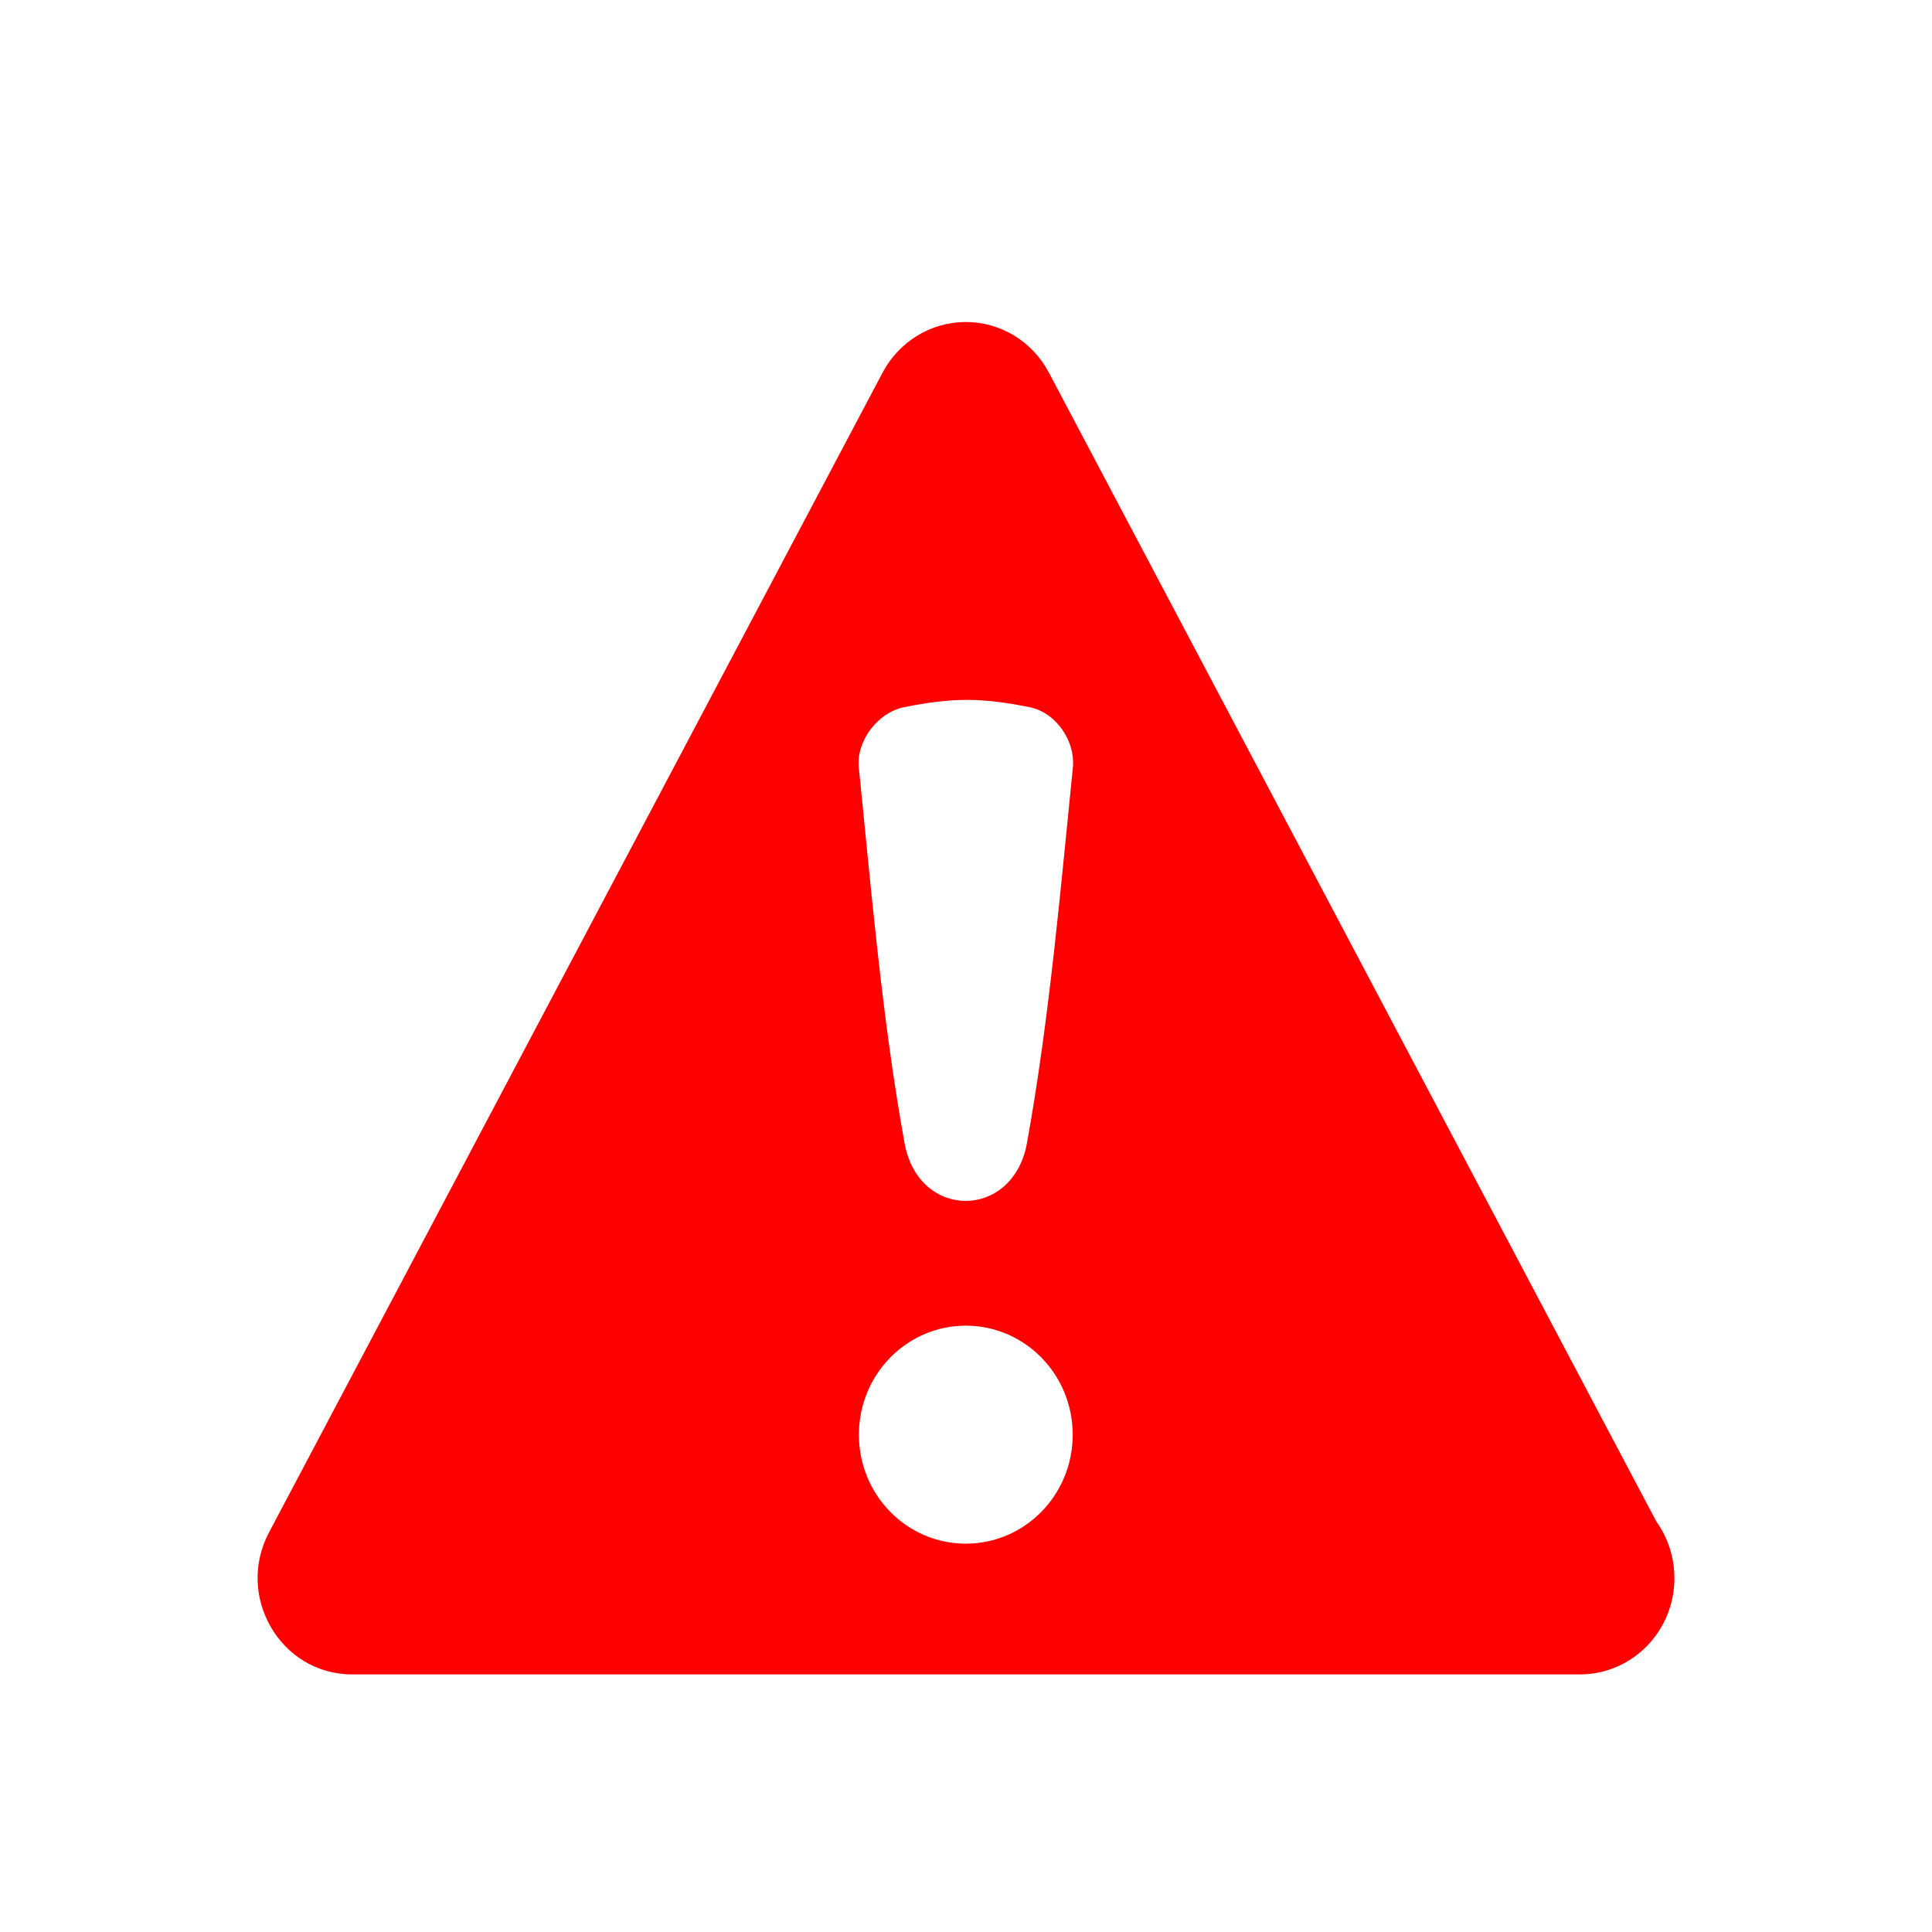 <?xml version="1.0" encoding="UTF-8"?>
<svg width="30px" height="30px" viewBox="0 0 30 30" version="1.1" xmlns="http://www.w3.org/2000/svg" xmlns:xlink="http://www.w3.org/1999/xlink">
    <!-- Generator: Sketch 57.1 (83088) - https://sketch.com -->
    <title>Alert</title>
    <desc>Created with Sketch.</desc>
    <g id="Alert" stroke="none" stroke-width="1" fill="none" fill-rule="evenodd">
        <path d="M25.719,23.625 L16.286,5.784 C16.03,5.301 15.536,5 14.997,5 C14.458,5 13.963,5.301 13.706,5.784 L4.178,23.794 C3.651,24.787 4.356,26 5.468,26 L24.519,26 C24.524,26 24.529,26 24.533,26 C25.344,26 26,25.331 26,24.505 C26,24.177 25.895,23.872 25.719,23.625 Z M14.997,23.97 C14.079,23.97 13.337,23.213 13.337,22.278 C13.337,21.343 14.079,20.585 14.997,20.585 C15.915,20.585 16.657,21.343 16.657,22.278 C16.657,23.213 15.915,23.97 14.997,23.97 Z M15.945,17.758 C15.727,18.937 14.272,18.952 14.047,17.758 C13.69,15.792 13.516,13.673 13.335,11.916 C13.295,11.518 13.616,11.071 14.034,10.982 C14.794,10.83 15.229,10.83 15.993,10.982 C16.41,11.071 16.699,11.518 16.66,11.916 C16.48,13.673 16.302,15.792 15.945,17.758 Z" id="Shape" fill="#FF0000" fill-rule="nonzero"></path>
    </g>
</svg>